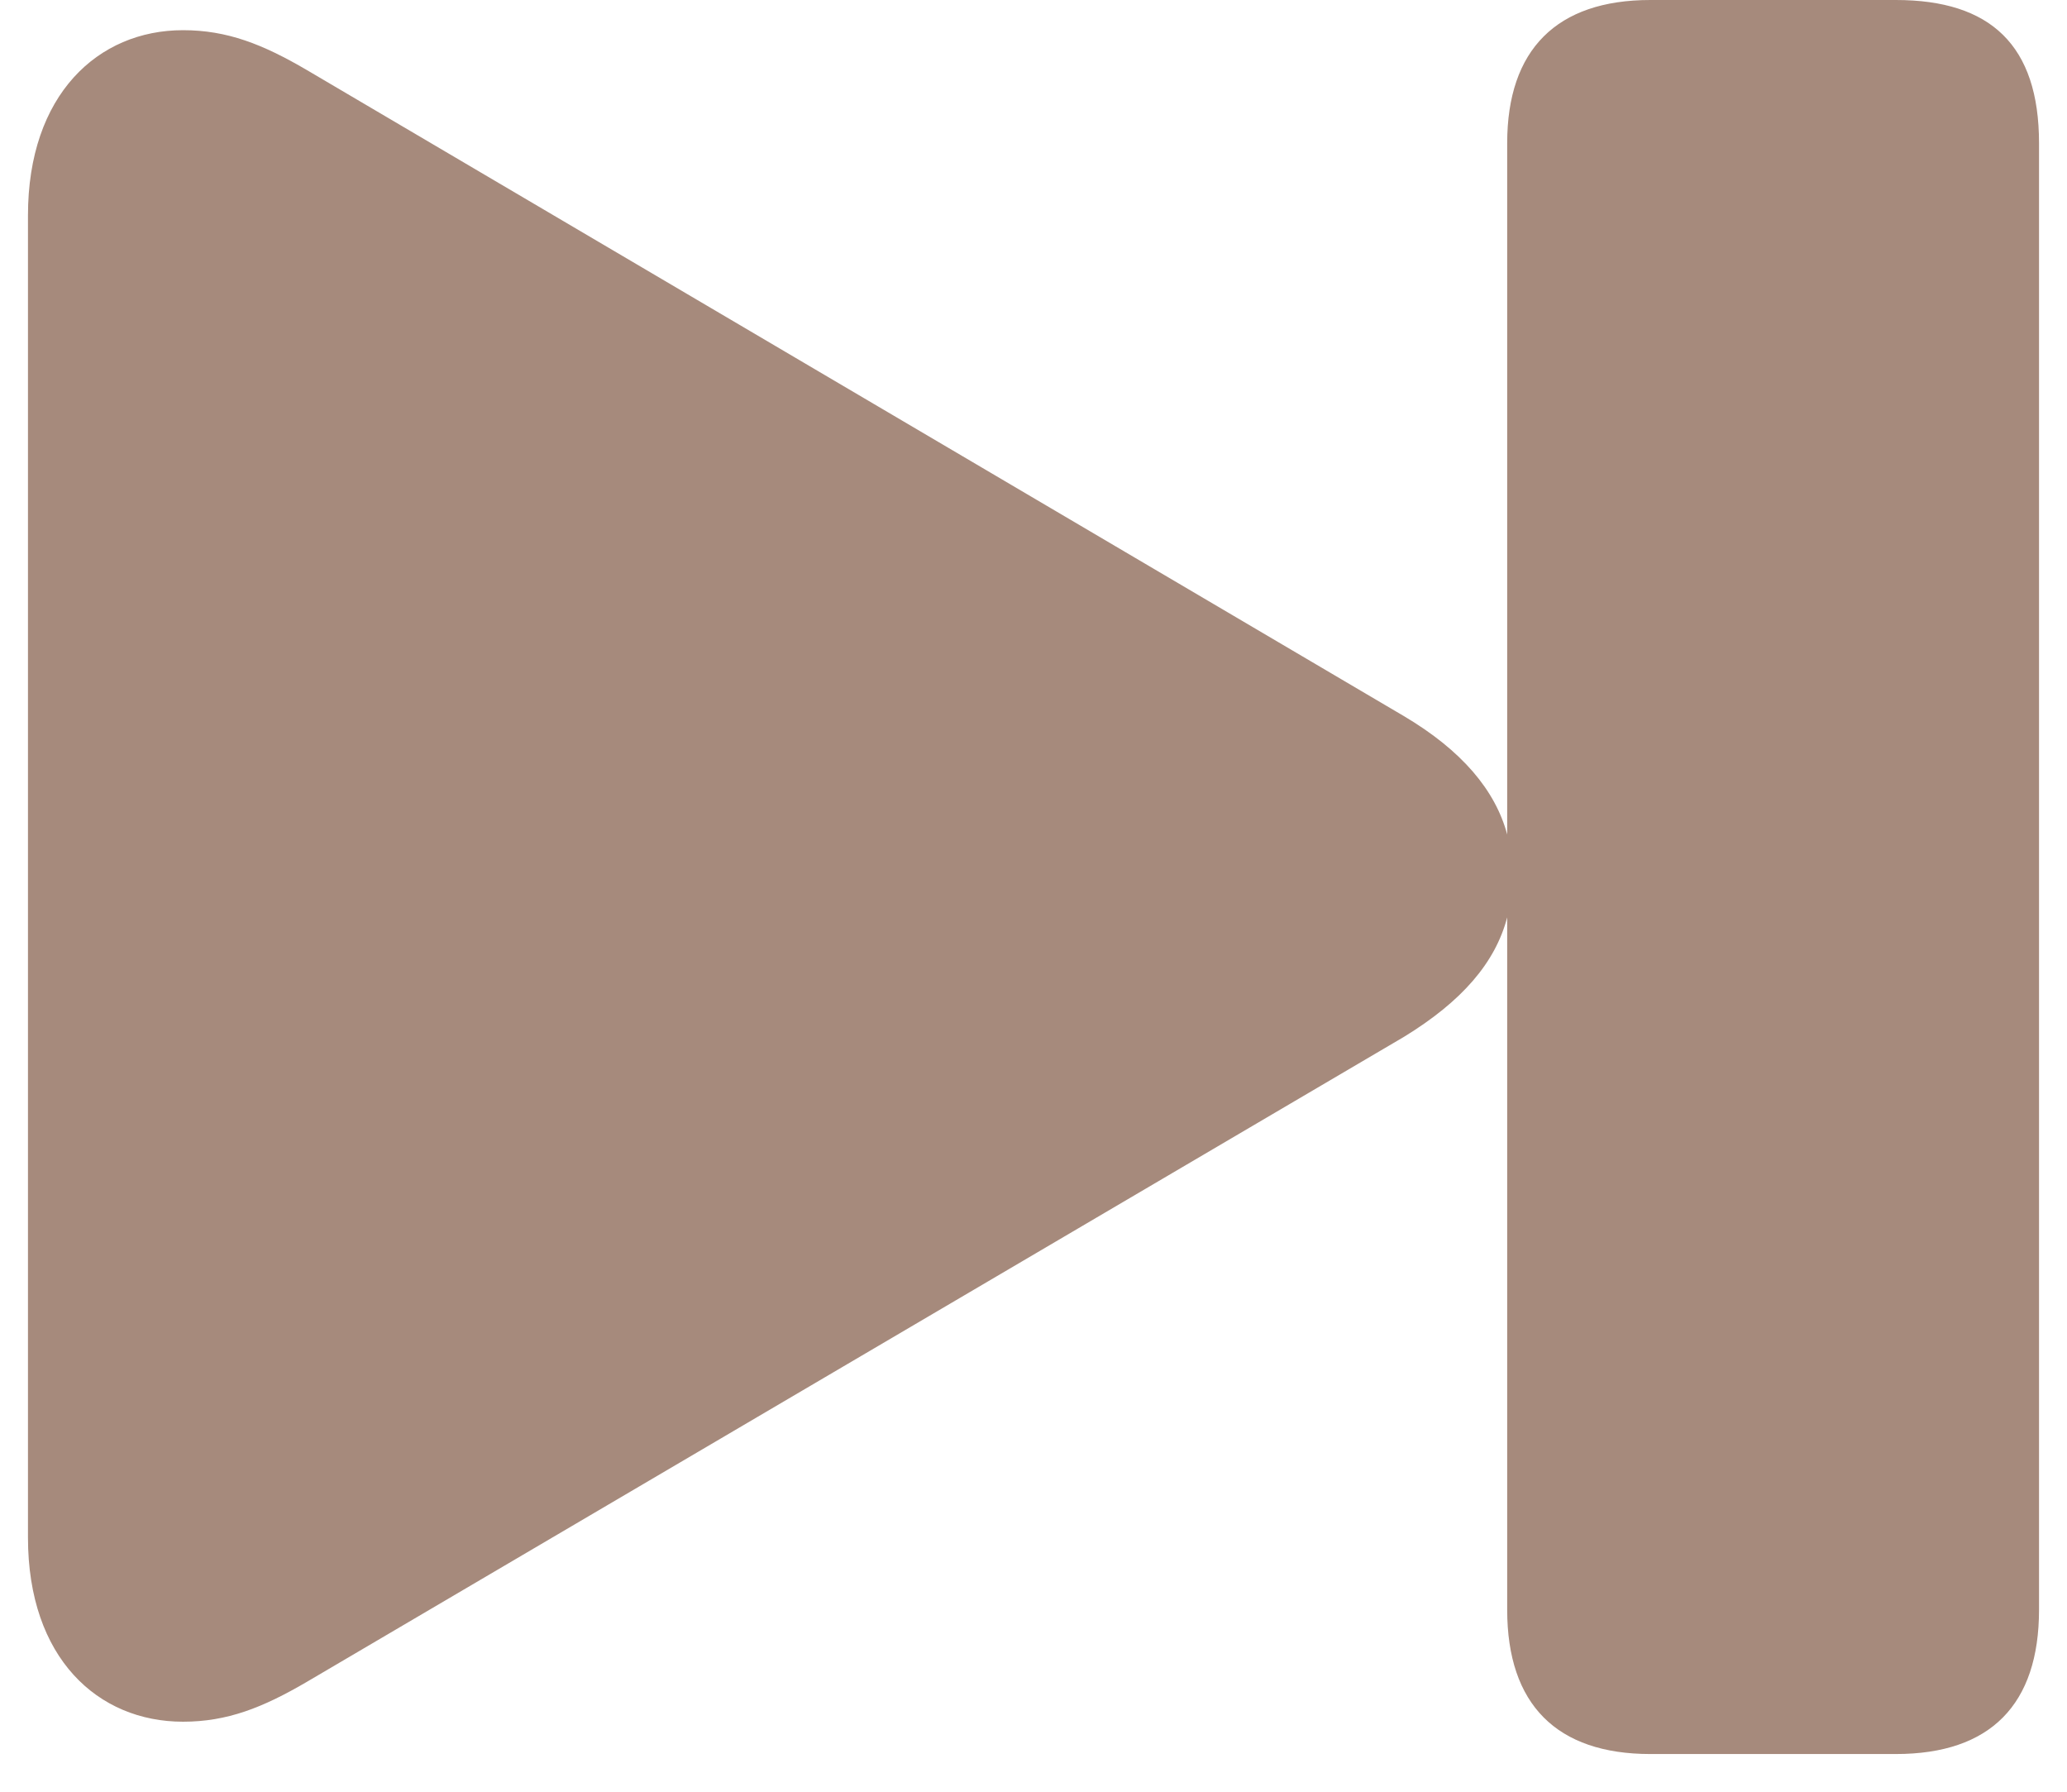 <svg width="30" height="26" viewBox="0 0 30 26" fill="none" xmlns="http://www.w3.org/2000/svg">
<path d="M2.656 24.984C3.297 24.984 3.812 24.781 4.453 24.406L20.375 15.047C21.219 14.531 21.703 13.969 21.875 13.312V23.359C21.875 24.734 22.594 25.453 23.953 25.453H27.516C28.891 25.453 29.594 24.734 29.594 23.359V2.078C29.594 0.656 28.891 0 27.516 0H23.953C22.594 0 21.875 0.719 21.875 2.078V12.109C21.703 11.469 21.219 10.891 20.375 10.391L4.453 1.016C3.812 0.641 3.297 0.438 2.656 0.438C1.422 0.438 0.406 1.375 0.406 3.125V22.312C0.406 24.062 1.422 24.984 2.656 24.984Z" fill="#A68A7C"/>
</svg>
